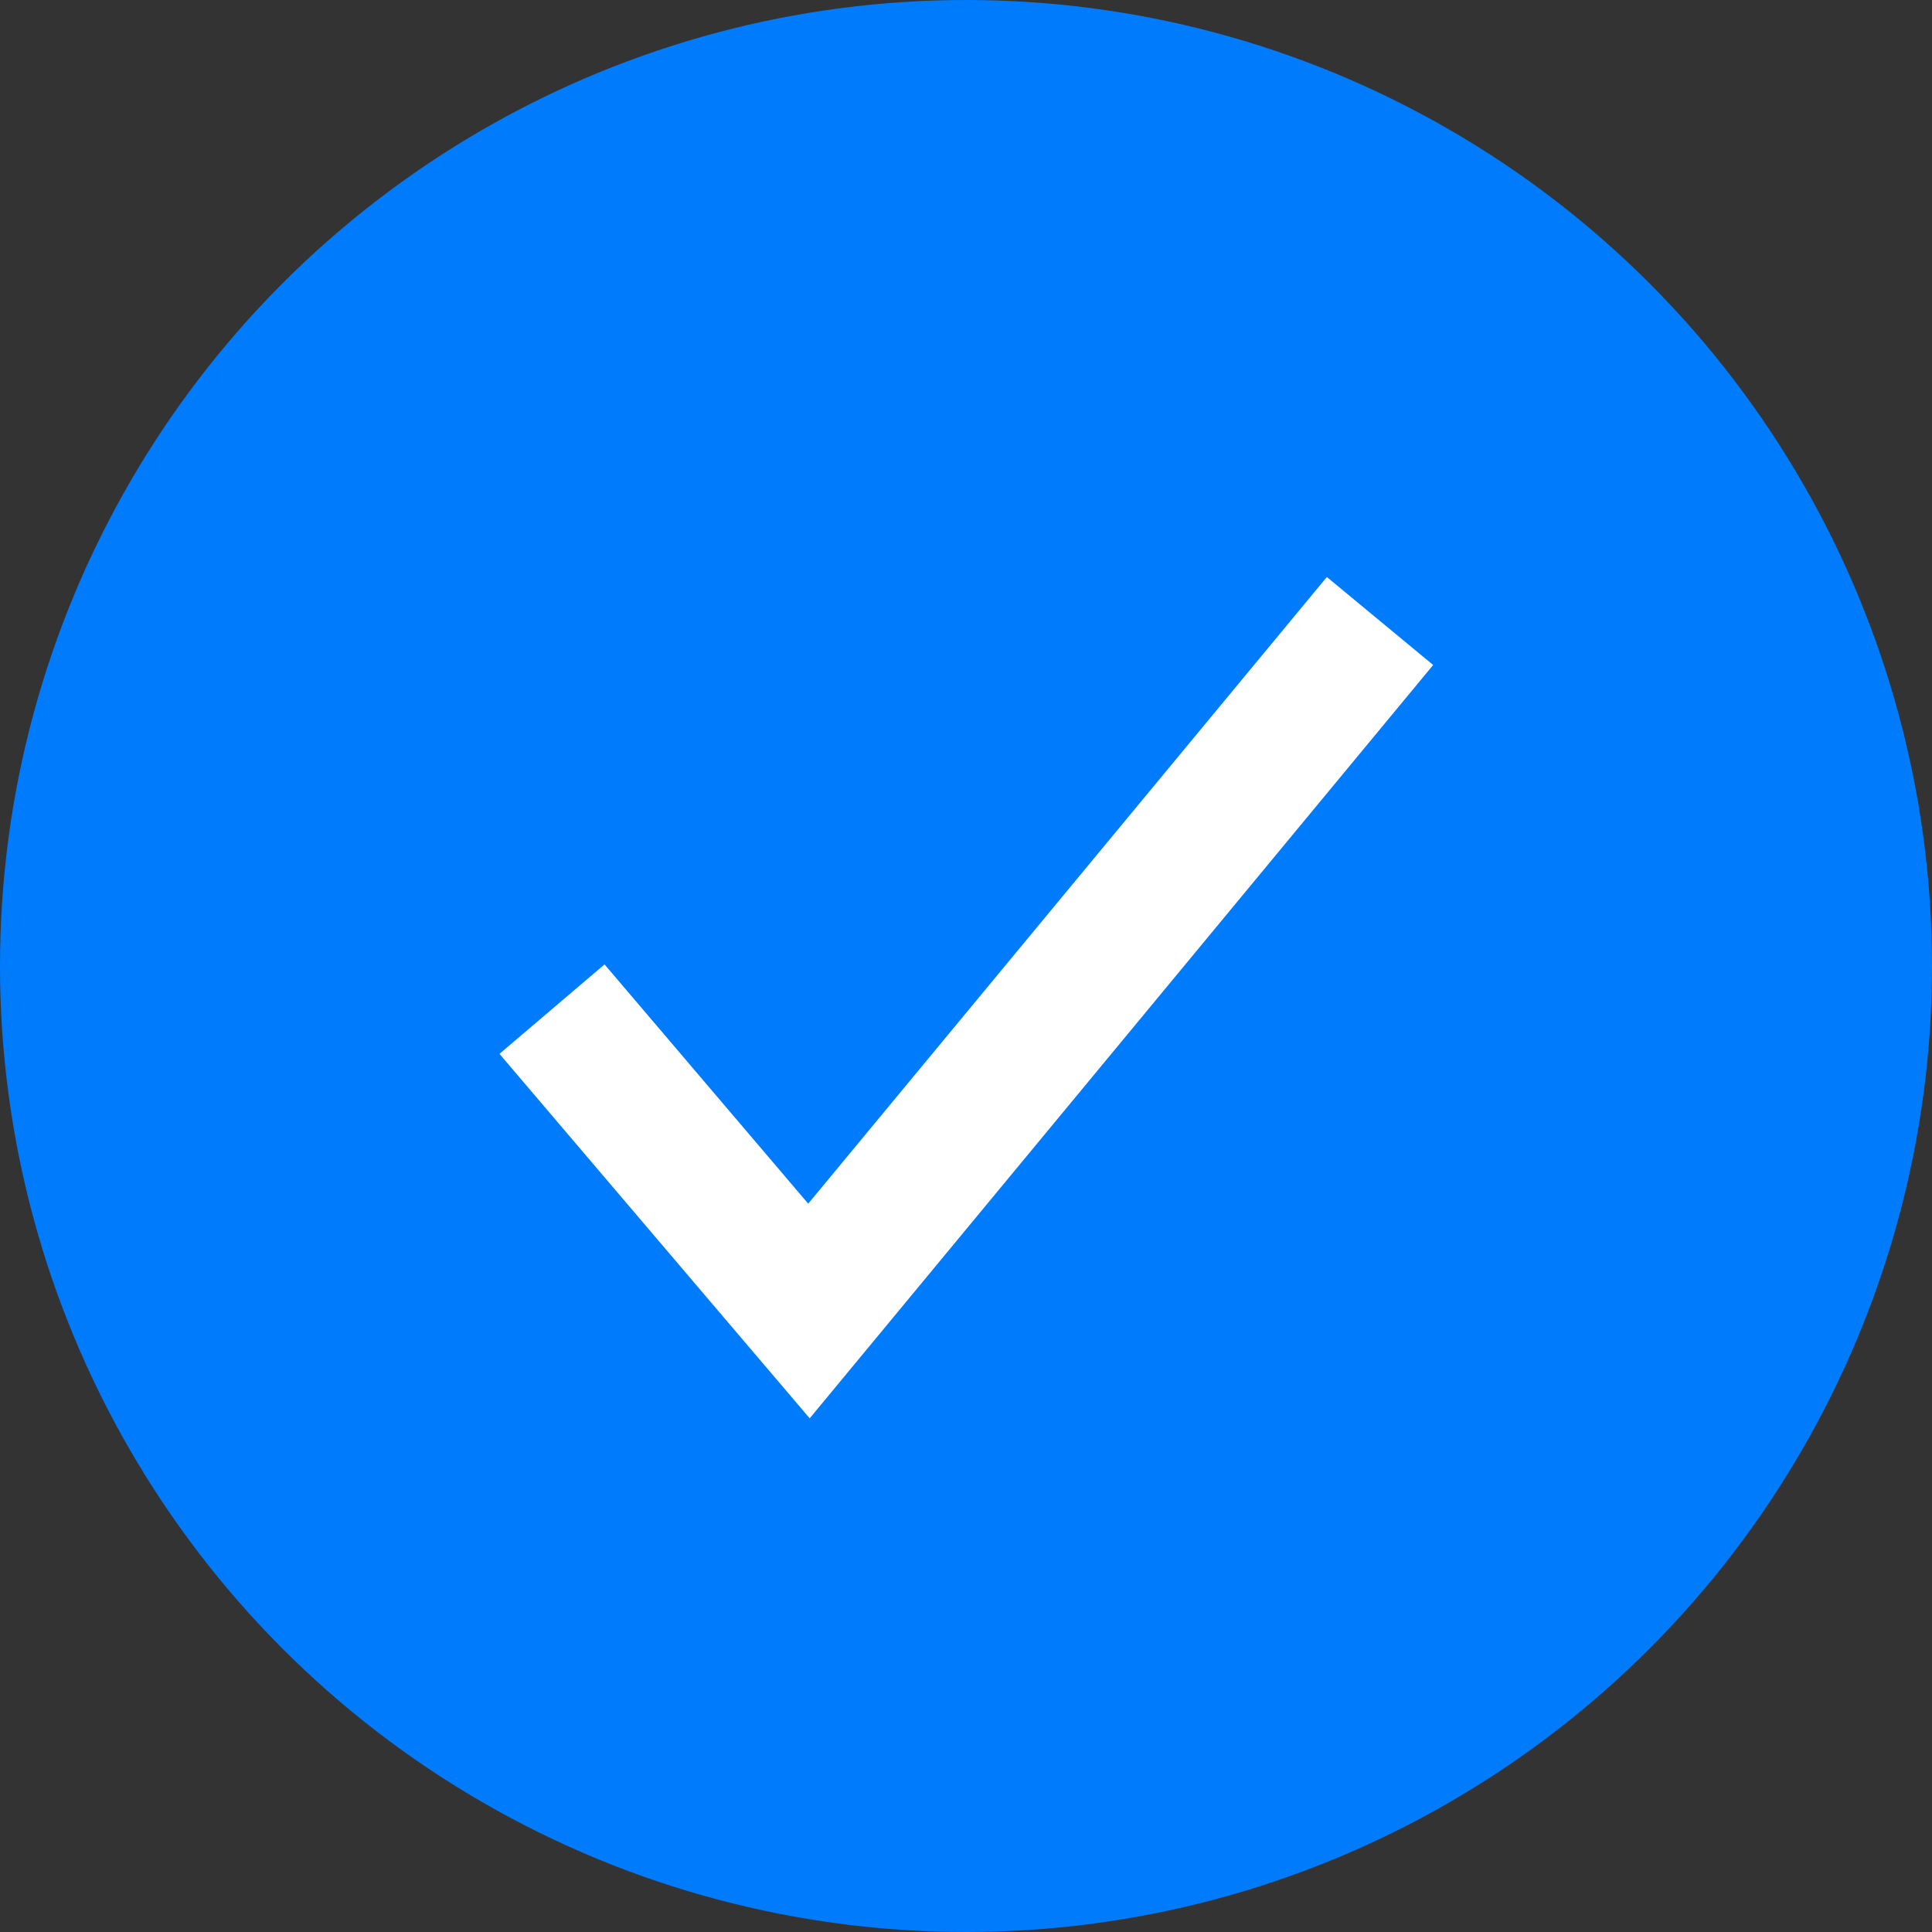 <svg width="28" height="28" viewBox="0 0 28 28" fill="none" xmlns="http://www.w3.org/2000/svg">
<rect x="0" y="0" width="28" height="28" fill="#333333" stroke="none"/>
<circle cx="14" cy="14" r="14" fill="#007BFB"/>
<path d="M8 14.625L11.724 19L20 9" stroke="white" stroke-width="2"/>
</svg>

